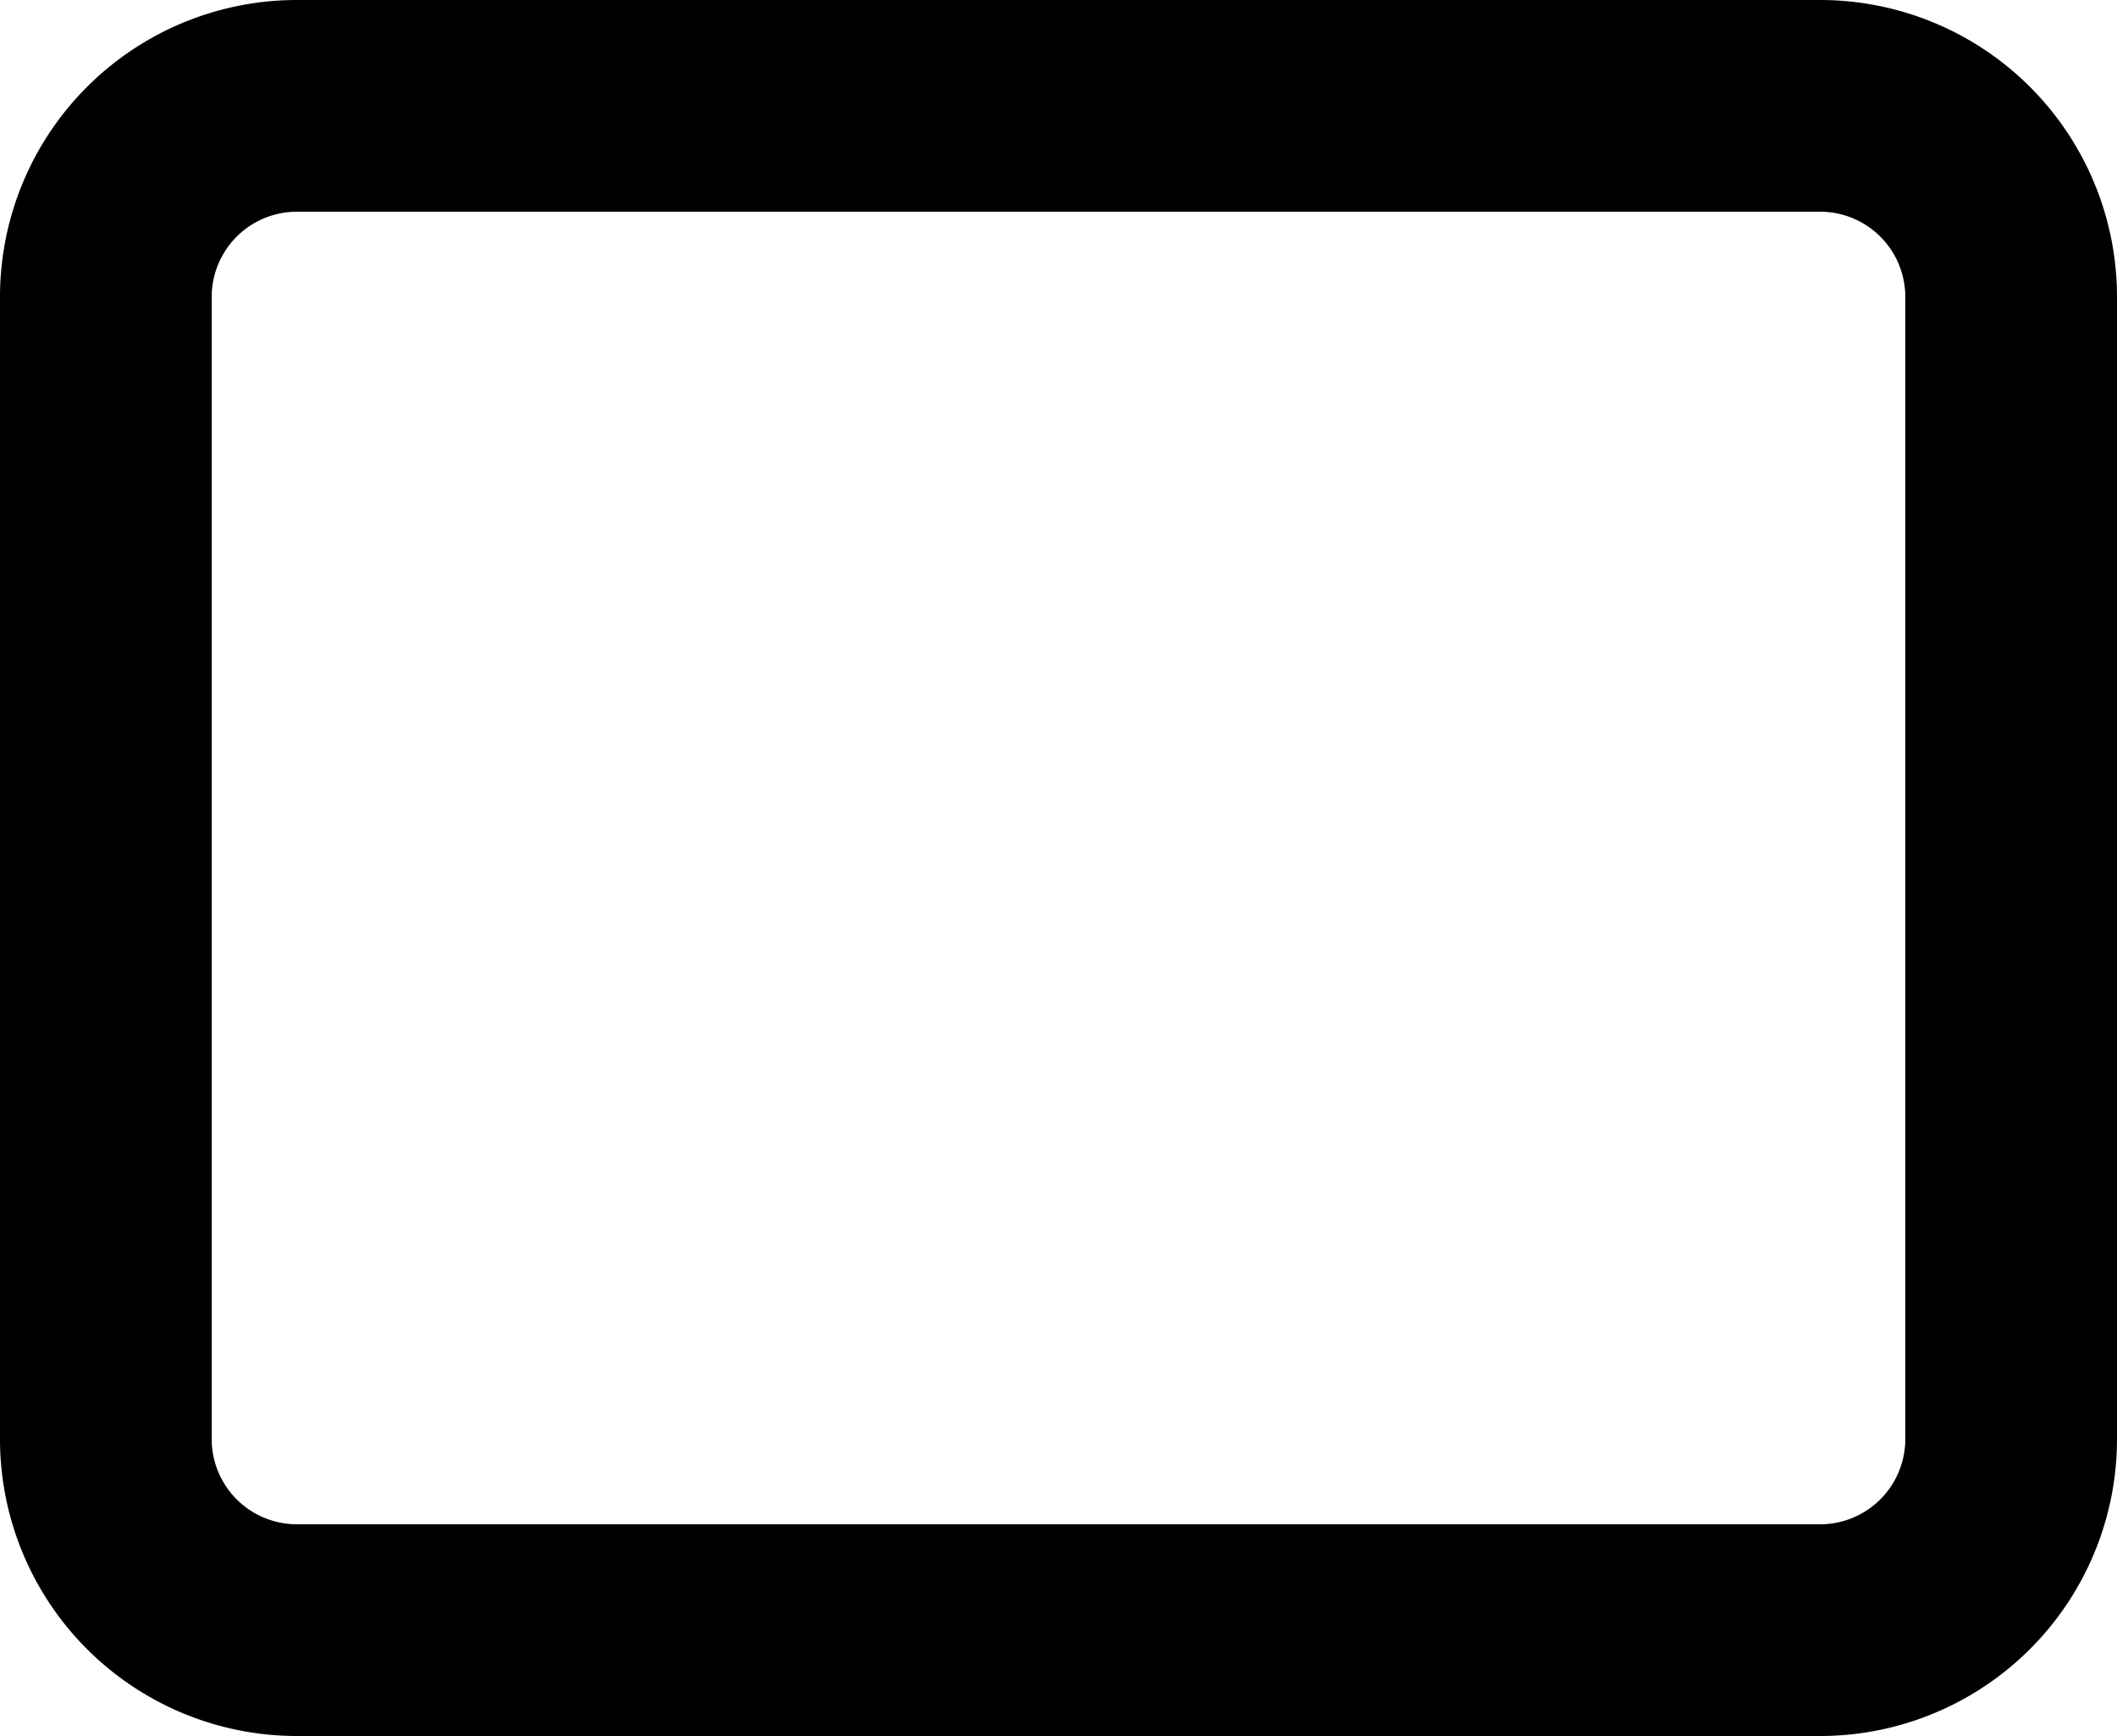 <svg xmlns="http://www.w3.org/2000/svg" width="20" height="16.4" viewBox="0 0 20 16.4">
  <path id="Path_3" data-name="Path 3" d="M4.8,6H19.2A1.805,1.805,0,0,1,21,7.8V18.6a1.805,1.805,0,0,1-1.8,1.8H4.8A1.805,1.805,0,0,1,3,18.6V7.8A1.805,1.805,0,0,1,4.8,6Z" transform="translate(-2 -5)" fill="none" stroke="#000" stroke-linecap="round" stroke-linejoin="round" stroke-width="2"/>
</svg>

